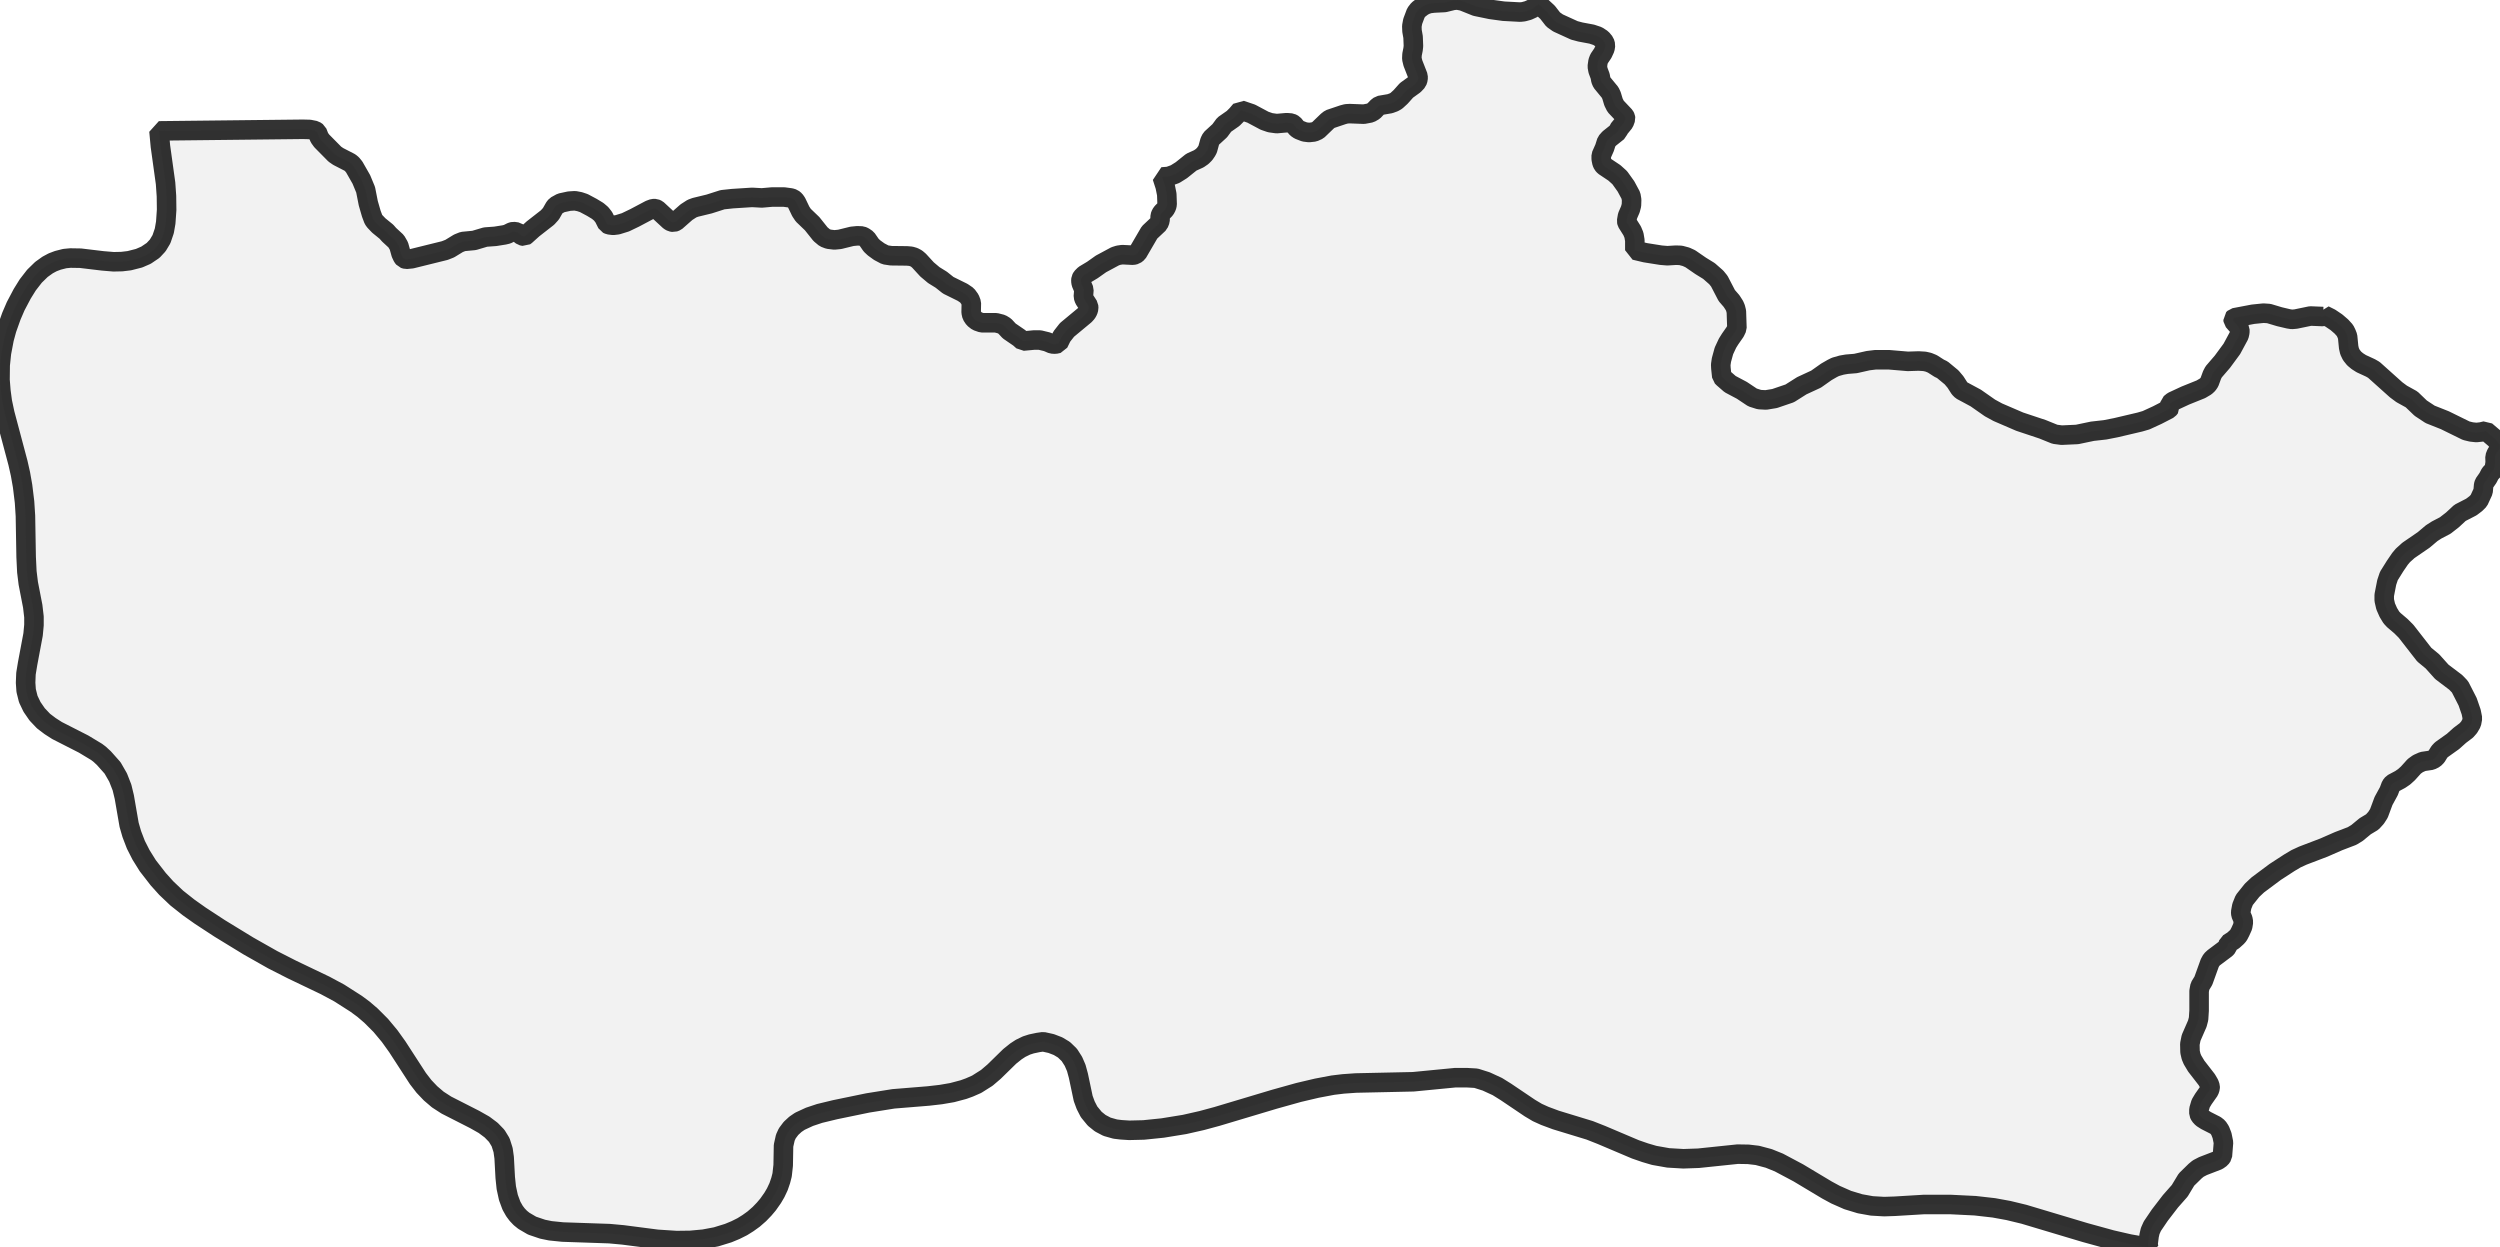 <?xml version="1.0" encoding="UTF-8" standalone="no"?>
<svg viewBox="0 0 256 127.727" xmlns="http://www.w3.org/2000/svg">
  <style>
    g.zone {
      fill: lightgray;
      stroke-width: 2;
      stroke-linecap: square;
      stroke-linejoin: bevel;
      stroke-miterlimit: 3;
      stroke-opacity: 0.8;
      stroke: black;
      fill-opacity: 0.3;
    }
  </style>
  <g class="zone" id="zone">
    <path d="M176.476,38.733 177.168,39.334 178.37,39.972 179.462,40.7 180.154,40.918 180.828,40.955 181.72,40.809 183.268,40.281 184.506,39.498 185.963,38.824 187.019,38.078 187.62,37.732 187.948,37.568 188.586,37.386 189.114,37.295 190.006,37.222 191.299,36.93 192.046,36.839 193.43,36.839 195.36,37.003 196.471,36.967 197.072,37.003 197.472,37.094 197.873,37.258 198.583,37.713 198.893,37.859 199.84,38.642 200.24,39.116 200.659,39.771 200.859,39.972 202.316,40.755 203.773,41.774 204.574,42.211 206.814,43.177 209.163,43.96 210.42,44.469 211.112,44.561 212.696,44.488 214.262,44.16 215.555,44.014 216.666,43.796 219.142,43.213 219.762,43.031 220.909,42.503 222.074,41.902 222.238,41.702 222.184,41.447 222.202,41.337 222.493,41.101 223.786,40.5 225.37,39.862 225.862,39.571 226.081,39.371 226.244,39.134 226.518,38.387 226.681,38.078 227.574,37.04 228.539,35.729 229.286,34.345 229.358,34.017 229.358,33.744 229.194,33.434 228.685,32.851 228.666,32.669 228.794,32.542 230.706,32.178 231.78,32.068 232.327,32.105 233.419,32.432 234.348,32.651 234.694,32.706 235.095,32.669 236.588,32.36 237.881,32.414 238.008,32.36 238.008,32.269 238.627,32.578 239.247,32.997 239.756,33.434 240.121,33.835 240.266,34.126 240.394,34.454 240.503,35.565 240.594,35.965 240.776,36.348 241.068,36.712 241.395,36.985 241.796,37.24 242.743,37.677 243.089,37.877 245.365,39.917 245.93,40.336 246.949,40.9 247.878,41.793 248.843,42.43 250.355,43.031 252.54,44.105 253.068,44.233 253.578,44.287 254.088,44.233 254.543,44.123 255.527,44.961 255.945,45.471 255.982,45.617 256,45.853 255.909,46.036 255.618,46.454 255.49,46.782 255.508,47.365 255.417,47.948 255.308,48.166 254.998,48.494 254.762,48.949 254.379,49.496 254.325,49.678 254.27,50.315 253.833,51.262 253.523,51.571 253.068,51.917 251.903,52.518 251.138,53.229 250.391,53.811 249.517,54.267 249.007,54.594 248.188,55.286 246.622,56.361 246.057,56.871 245.766,57.217 245.256,57.963 244.619,58.983 244.4,59.639 244.145,60.95 244.145,61.46 244.291,62.097 244.564,62.716 244.874,63.226 245.128,63.499 245.857,64.118 246.385,64.646 248.242,67.032 249.08,67.724 250.045,68.798 251.466,69.873 251.903,70.328 252.686,71.858 253.05,72.914 253.177,73.551 253.086,74.043 252.831,74.48 252.558,74.79 251.884,75.299 251.192,75.919 249.991,76.775 249.79,76.993 249.499,77.466 249.28,77.685 248.953,77.849 248.097,77.976 247.605,78.195 247.223,78.468 246.567,79.196 246.185,79.542 245.784,79.816 245.001,80.234 244.837,80.435 244.619,81.017 244.072,82.019 243.599,83.294 243.307,83.749 242.925,84.168 242.197,84.605 241.359,85.297 240.849,85.606 239.465,86.135 237.972,86.79 235.823,87.61 235.113,87.937 234.439,88.338 232.982,89.285 231.198,90.614 230.615,91.161 229.814,92.162 229.559,92.8 229.449,93.4 229.468,93.637 229.668,94.111 229.723,94.42 229.65,94.876 229.413,95.404 229.213,95.786 229.049,95.968 228.685,96.296 228.193,96.605 228.065,96.988 227.938,97.134 226.7,98.062 226.463,98.281 226.281,98.609 225.625,100.43 225.279,100.994 225.188,101.486 225.188,103.489 225.134,104.327 225.006,104.818 224.369,106.275 224.241,106.913 224.259,107.714 224.369,108.187 224.514,108.533 224.897,109.171 225.971,110.555 226.226,110.992 226.317,111.265 226.317,111.41 226.226,111.684 225.625,112.539 225.352,112.995 225.17,113.614 225.17,114.033 225.279,114.251 225.498,114.488 225.898,114.743 226.864,115.235 227.119,115.435 227.337,115.763 227.537,116.273 227.683,117.001 227.574,118.367 227.41,118.603 227.1,118.822 225.589,119.405 225.097,119.66 224.788,119.915 223.895,120.789 223.203,121.936 222.256,123.01 221.164,124.431 220.399,125.56 220.18,126.052 220.071,126.525 219.962,127.381 220.017,127.727 218.05,127.381 216.229,126.962 213.515,126.215 207.251,124.34 205.667,123.957 204.174,123.684 202.261,123.466 199.676,123.338 197.053,123.338 194.03,123.52 192.938,123.557 191.681,123.484 190.461,123.265 189.205,122.883 187.966,122.337 187.092,121.863 184.142,120.097 182.157,119.041 181.119,118.622 179.954,118.312 179.025,118.203 177.933,118.185 173.926,118.603 172.378,118.658 170.831,118.567 169.392,118.312 168.463,118.039 167.462,117.693 163.983,116.218 162.782,115.744 159.322,114.688 158.193,114.269 157.428,113.923 156.663,113.468 154.205,111.811 153.33,111.265 152.183,110.737 151.145,110.409 150.18,110.354 149.033,110.354 144.717,110.773 138.835,110.901 137.542,110.992 136.486,111.119 134.847,111.429 132.99,111.866 130.513,112.558 124.613,114.324 123.065,114.743 121.299,115.144 119.059,115.508 117.11,115.708 115.635,115.744 114.798,115.69 114.197,115.617 113.359,115.38 112.667,115.016 112.102,114.561 111.52,113.851 111.174,113.177 110.919,112.485 110.427,110.154 110.209,109.353 109.917,108.679 109.498,108.023 108.952,107.495 108.351,107.131 107.641,106.858 106.821,106.676 106.312,106.749 105.62,106.894 105.11,107.058 104.509,107.35 104.035,107.659 103.398,108.169 101.795,109.735 101.049,110.372 100.011,111.028 99.264,111.356 98.663,111.574 97.498,111.884 96.332,112.084 95.058,112.23 91.488,112.521 88.866,112.94 85.515,113.632 83.931,114.015 82.893,114.361 81.91,114.816 81.455,115.125 80.999,115.544 80.617,116.054 80.417,116.491 80.234,117.311 80.198,119.332 80.089,120.315 79.943,120.88 79.725,121.517 79.433,122.136 79.124,122.664 78.65,123.338 78.25,123.812 77.758,124.322 77.175,124.831 76.592,125.25 76.01,125.614 75.318,125.96 74.571,126.27 73.333,126.652 72.076,126.889 70.692,127.017 69.272,127.035 67.305,126.907 63.791,126.452 62.407,126.325 57.617,126.161 56.361,126.033 55.56,125.869 54.485,125.505 53.647,125.014 53.283,124.722 52.955,124.376 52.682,124.012 52.373,123.466 52.063,122.628 51.845,121.626 51.735,120.57 51.626,118.549 51.517,117.766 51.262,116.965 50.861,116.309 50.297,115.726 49.568,115.18 48.603,114.634 45.708,113.159 44.834,112.594 44.087,111.957 43.413,111.247 42.794,110.445 40.682,107.186 39.899,106.093 38.988,105 37.987,103.999 37.222,103.343 36.457,102.779 34.745,101.686 33.288,100.903 29.901,99.282 27.935,98.281 25.458,96.879 22.508,95.076 20.505,93.765 19.321,92.927 18.101,91.962 17.027,90.942 16.207,90.032 15.133,88.648 14.441,87.537 13.913,86.499 13.494,85.406 13.221,84.459 12.729,81.618 12.492,80.635 12.092,79.615 11.527,78.632 10.635,77.63 10.18,77.212 9.888,76.993 8.559,76.192 5.845,74.808 5.135,74.353 4.462,73.843 3.806,73.151 3.278,72.386 2.895,71.585 2.677,70.71 2.622,69.909 2.659,68.981 2.823,67.979 3.387,64.974 3.478,64.009 3.478,63.171 3.351,62.079 2.895,59.73 2.75,58.546 2.677,57.035 2.604,52.828 2.513,51.408 2.313,49.769 2.094,48.53 1.839,47.401 0.492,42.339 0.237,41.137 0.091,40.044 0,38.897 0.018,37.386 0.146,36.147 0.419,34.709 0.692,33.707 1.165,32.378 1.603,31.358 2.276,30.083 2.841,29.173 3.533,28.281 4.243,27.589 4.88,27.133 5.39,26.86 5.918,26.66 6.629,26.478 7.211,26.423 8.249,26.441 10.526,26.714 11.636,26.806 12.474,26.787 13.239,26.696 14.24,26.441 14.951,26.132 15.679,25.64 16.153,25.13 16.535,24.493 16.826,23.637 16.972,22.799 17.063,21.488 17.045,20.086 16.954,18.775 16.426,14.969 16.28,13.403 31.012,13.239 31.704,13.257 32.25,13.366 32.487,13.53 32.706,14.095 32.942,14.423 34.29,15.788 34.636,16.025 35.838,16.644 36.038,16.808 36.275,17.099 37.003,18.374 37.44,19.43 37.713,20.814 38.023,21.889 38.242,22.471 38.387,22.672 38.788,23.091 39.571,23.728 39.844,24.038 40.572,24.711 40.846,25.185 41.064,25.968 41.228,26.314 41.356,26.478 41.592,26.551 42.157,26.496 45.544,25.658 46.054,25.458 46.946,24.912 47.401,24.73 48.549,24.62 49.714,24.274 50.716,24.201 51.626,24.056 51.936,23.983 52.373,23.764 52.573,23.71 52.955,23.764 53.447,24.147 53.702,24.201 53.83,24.11 54.576,23.437 56.069,22.271 56.415,21.889 56.78,21.251 56.925,21.069 57.453,20.778 58.291,20.596 58.874,20.559 59.347,20.65 59.784,20.796 60.604,21.233 61.205,21.597 61.551,21.889 61.824,22.235 62.17,22.927 62.37,23.018 62.789,23.072 63.226,23.018 64.046,22.763 64.992,22.308 66.54,21.488 66.886,21.361 67.105,21.361 67.305,21.452 68.562,22.617 68.762,22.726 68.981,22.763 69.217,22.672 70.292,21.725 70.856,21.361 71.202,21.233 72.623,20.887 73.988,20.45 75.008,20.341 77.011,20.213 78.013,20.268 79.051,20.177 80.289,20.177 80.963,20.268 81.2,20.341 81.4,20.505 81.564,20.741 82.001,21.652 82.256,22.034 83.166,22.909 84.022,23.983 84.459,24.347 84.842,24.493 85.443,24.566 85.989,24.511 87.245,24.201 87.792,24.147 88.265,24.165 88.466,24.256 88.757,24.456 89.212,25.112 89.503,25.385 90.032,25.768 90.651,26.095 91.252,26.186 92.872,26.205 93.273,26.241 93.583,26.332 93.856,26.478 94.111,26.696 94.93,27.589 95.622,28.171 96.387,28.645 97.097,29.209 98.572,29.938 99.027,30.247 99.319,30.648 99.465,31.03 99.446,31.977 99.519,32.305 99.738,32.633 100.065,32.888 100.539,33.052 101.996,33.052 102.56,33.197 102.888,33.398 103.343,33.889 104.381,34.6 104.745,34.927 105.893,34.818 106.475,34.818 107.222,35 107.732,35.219 108.06,35.237 108.388,35.164 108.734,34.454 109.262,33.78 111.083,32.269 111.283,32.05 111.41,31.832 111.483,31.577 111.465,31.322 111.028,30.648 110.937,30.375 110.992,29.665 110.718,29.009 110.682,28.772 110.7,28.554 110.791,28.39 111.046,28.135 111.866,27.643 112.74,27.024 114.197,26.241 114.543,26.132 114.925,26.077 116.018,26.132 116.254,26.077 116.491,25.895 117.711,23.801 118.658,22.909 118.786,22.581 118.804,22.125 118.877,21.925 119.004,21.743 119.314,21.433 119.459,21.16 119.514,20.924 119.478,19.904 119.314,19.084 119.004,18.119 119.678,18.065 120.333,17.828 120.971,17.427 121.991,16.608 122.755,16.262 123.101,16.025 123.356,15.77 123.557,15.479 123.666,15.278 123.884,14.477 124.03,14.186 124.904,13.385 125.36,12.765 126.27,12.128 126.652,11.746 127.053,11.272 128.127,11.636 129.493,12.365 130.076,12.565 130.732,12.656 131.751,12.565 132.225,12.602 132.462,12.729 132.789,13.13 133.026,13.293 133.591,13.512 134.046,13.567 134.556,13.512 134.956,13.33 135.921,12.401 136.176,12.201 137.524,11.746 137.87,11.655 138.216,11.636 139.655,11.691 140.328,11.564 140.674,11.363 141.039,10.981 141.275,10.799 142.331,10.617 142.732,10.471 142.987,10.325 143.424,9.925 144.025,9.251 144.808,8.686 145.118,8.359 145.209,8.085 145.209,7.812 144.681,6.465 144.571,6.009 144.59,5.591 144.699,5.044 144.735,4.716 144.699,3.788 144.59,3.169 144.571,2.677 144.662,2.185 144.99,1.311 145.245,0.983 145.7,0.637 146.028,0.473 146.374,0.364 146.829,0.31 147.922,0.255 148.814,0.036 149.233,0 149.779,0.109 151.145,0.656 152.638,0.965 153.968,1.147 155.661,1.238 156.007,1.202 156.481,1.074 156.918,0.874 157.555,0.419 158.466,1.257 159.049,2.003 159.54,2.349 161.216,3.114 161.835,3.278 163,3.496 163.601,3.697 164.02,3.97 164.311,4.316 164.402,4.625 164.348,4.971 164.129,5.445 163.747,6.009 163.638,6.301 163.565,6.811 163.638,7.211 163.856,7.794 163.929,8.195 164.038,8.45 164.876,9.469 165.021,9.779 165.222,10.453 165.44,10.89 166.369,11.873 166.442,12.019 166.46,12.146 166.314,12.547 165.75,13.239 165.677,13.476 164.785,14.186 164.512,14.495 164.311,15.133 163.965,15.916 163.965,16.28 164.038,16.644 164.129,16.845 164.275,17.008 165.313,17.7 165.859,18.192 166.497,19.084 167.006,20.031 167.079,20.468 167.061,21.015 166.952,21.433 166.66,22.107 166.569,22.635 166.606,22.799 167.134,23.637 167.316,24.074 167.407,24.62 167.407,25.622 168.481,25.877 170.084,26.132 170.74,26.186 171.614,26.132 172.105,26.15 172.652,26.296 173.089,26.496 174.145,27.224 175.001,27.752 175.747,28.408 176.057,28.79 176.822,30.265 177.313,30.83 177.605,31.285 177.714,31.54 177.805,31.904 177.86,33.598 177.678,33.98 177.168,34.709 176.895,35.146 176.53,35.929 176.275,36.858 176.203,37.349 176.221,37.713 176.312,38.569 176.476,38.733Z"/>
  </g>
</svg>